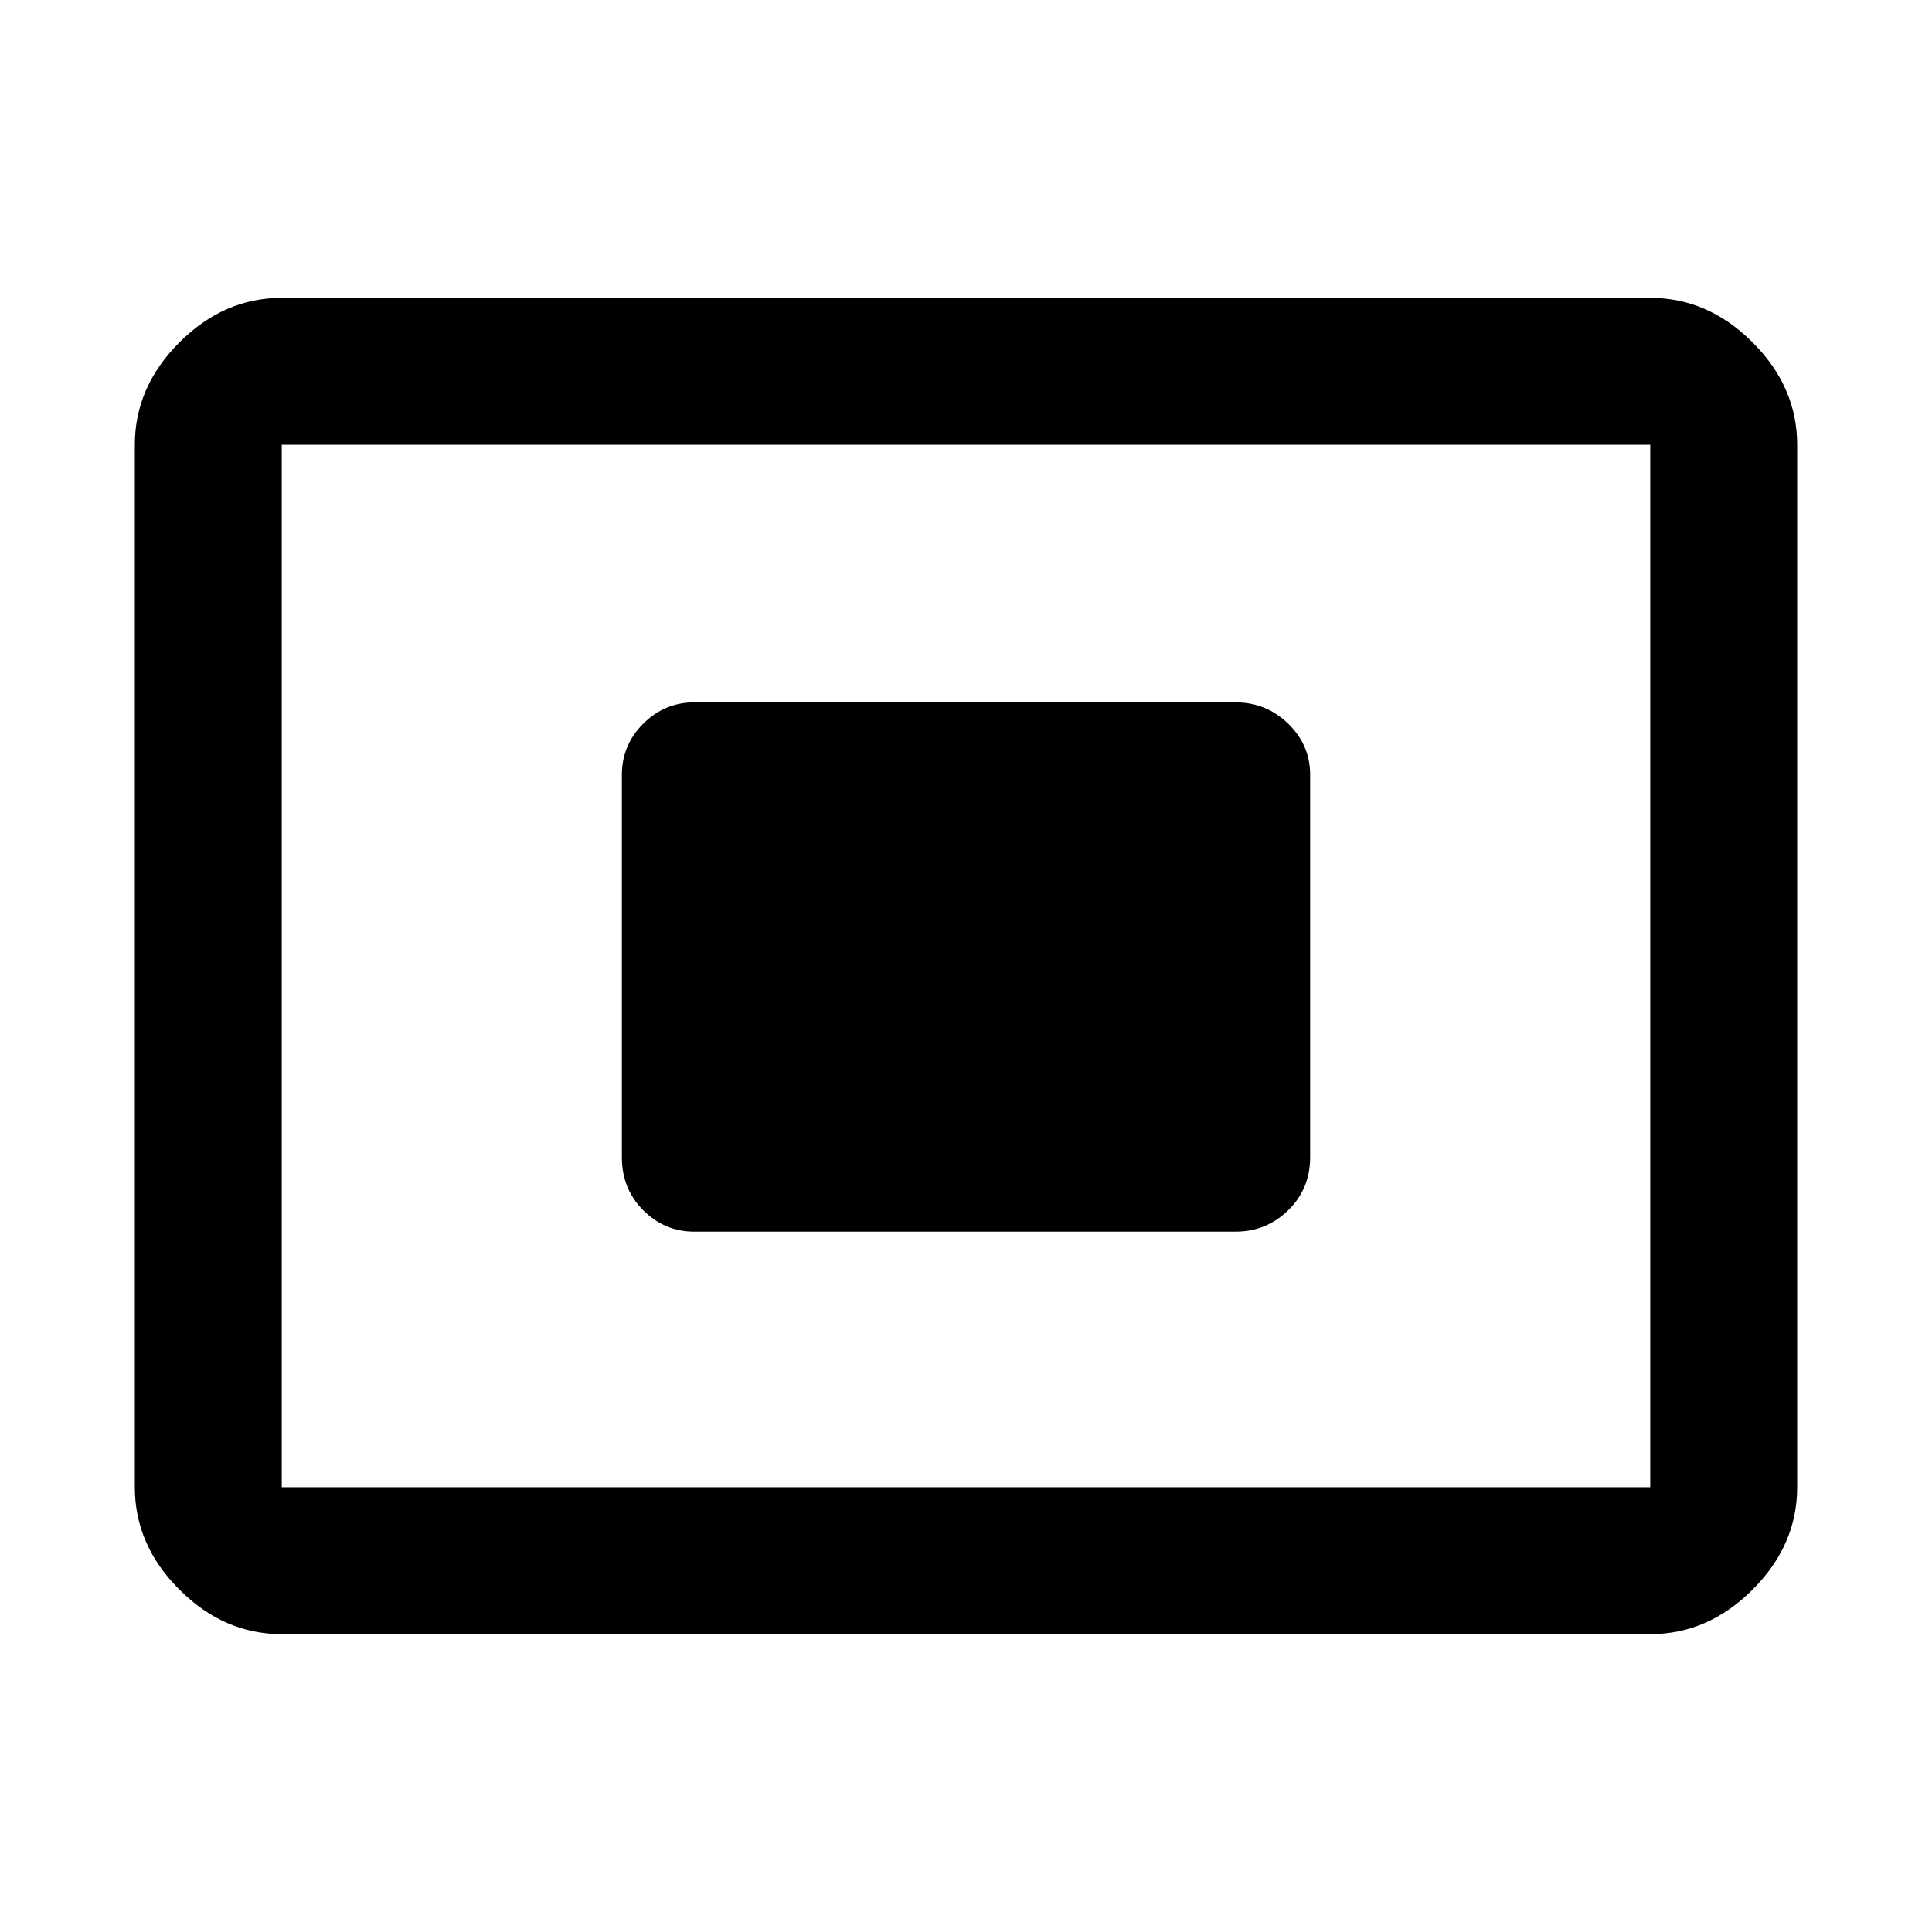 <svg xmlns="http://www.w3.org/2000/svg" height="48" viewBox="0 -960 960 960" width="48"><path d="M140-148q-28.72 0-50.86-22.14Q67-192.27 67-221v-518q0-28.72 22.14-50.86T140-812h680q28.72 0 50.86 22.14T893-739v518q0 28.73-22.14 50.86Q848.72-148 820-148H140Zm0-73h680v-518H140v518Zm205-127h269q15.2 0 26.1-10.63Q651-369.25 651-385v-190q0-14.78-10.9-25.39Q629.2-611 614-611H345q-14.77 0-25.39 10.61Q309-589.78 309-575v190q0 15.75 10.61 26.37Q330.23-348 345-348ZM140-221v-518 518Z"/></svg>